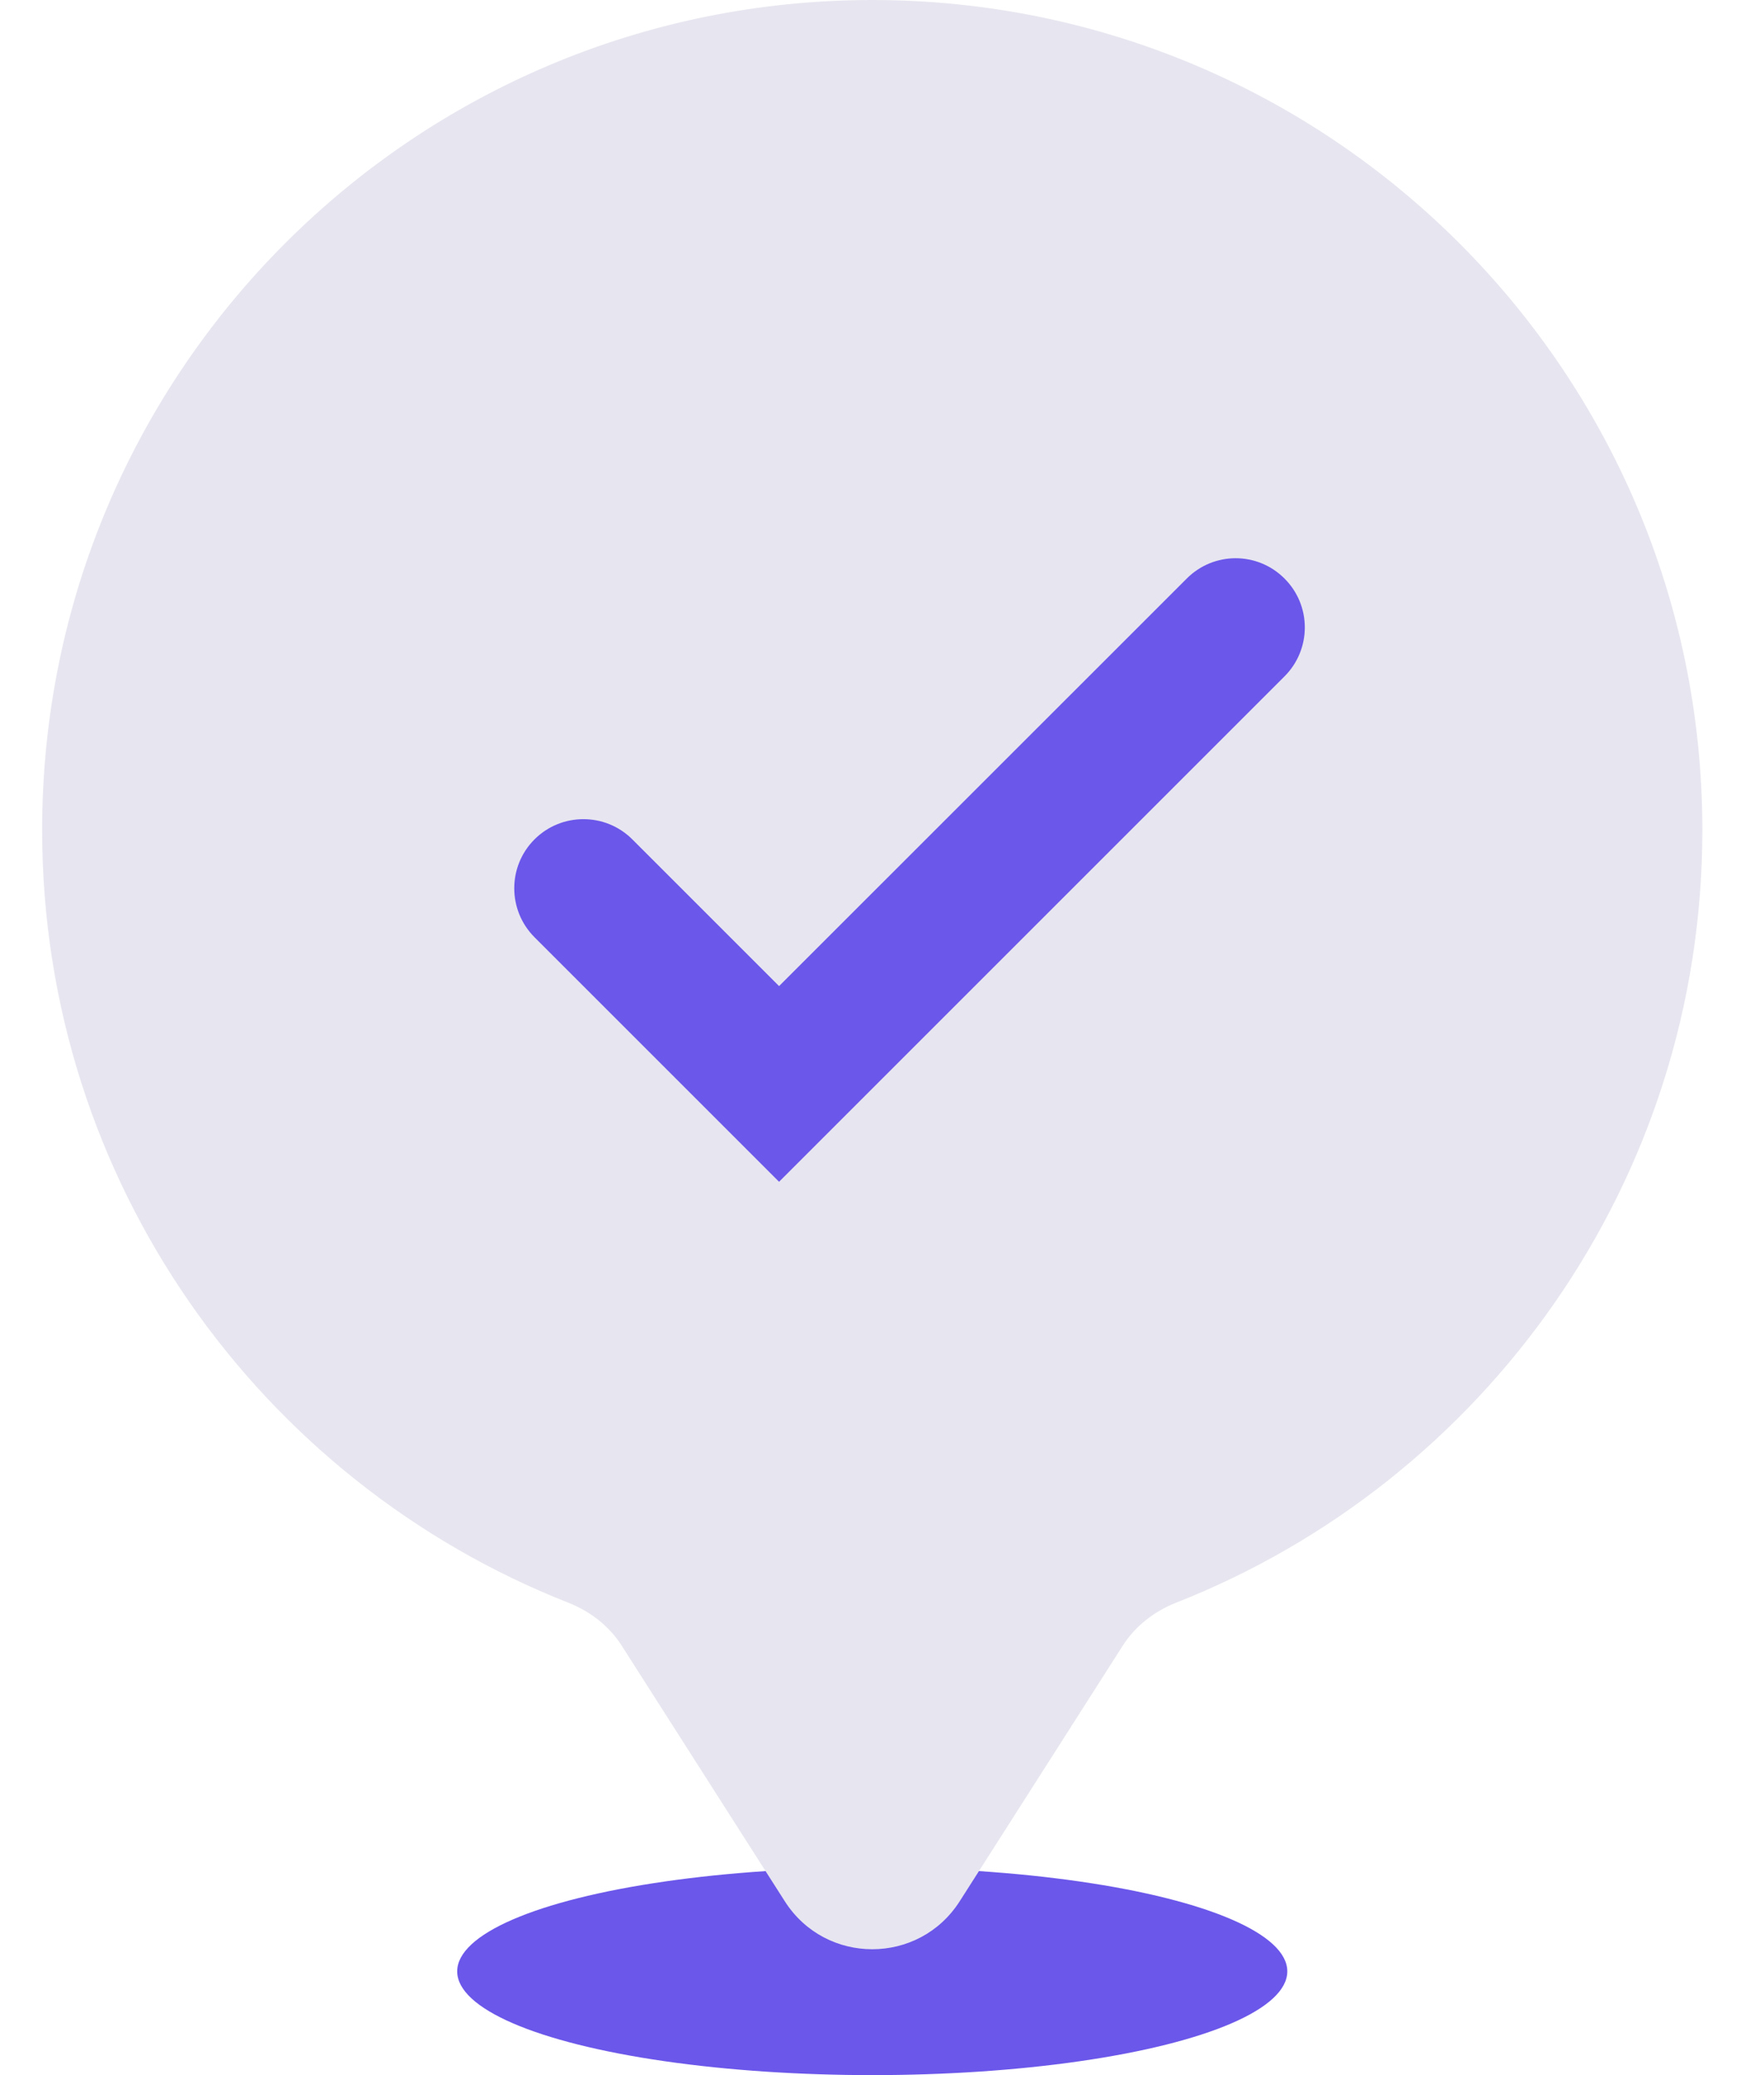 <svg width="17" height="20" viewBox="0 0 17 20" fill="none" xmlns="http://www.w3.org/2000/svg">
<ellipse cx="8.406" cy="19" rx="4" ry="1" fill="#6B57EA"/>
<path fill-rule="evenodd" clip-rule="evenodd" d="M10.819 15.863C10.94 15.672 11.124 15.53 11.334 15.447C14.304 14.278 16.406 11.385 16.406 8C16.406 3.582 12.825 0 8.406 0C3.988 0 0.406 3.582 0.406 8C0.406 11.384 2.508 14.278 5.477 15.447C5.687 15.53 5.871 15.671 5.992 15.862L7.563 18.324C7.956 18.941 8.856 18.941 9.249 18.324L10.819 15.863Z" fill="#E7E6F0"/>
<path fill-rule="evenodd" clip-rule="evenodd" d="M5.151 8.09C5.411 7.83 5.834 7.83 6.094 8.09L7.508 9.504L11.437 5.576C11.697 5.315 12.119 5.315 12.379 5.576C12.64 5.836 12.64 6.258 12.379 6.519L7.508 11.39L5.151 9.033C4.891 8.772 4.891 8.35 5.151 8.09Z" fill="#6B57EA"/>
</svg>

